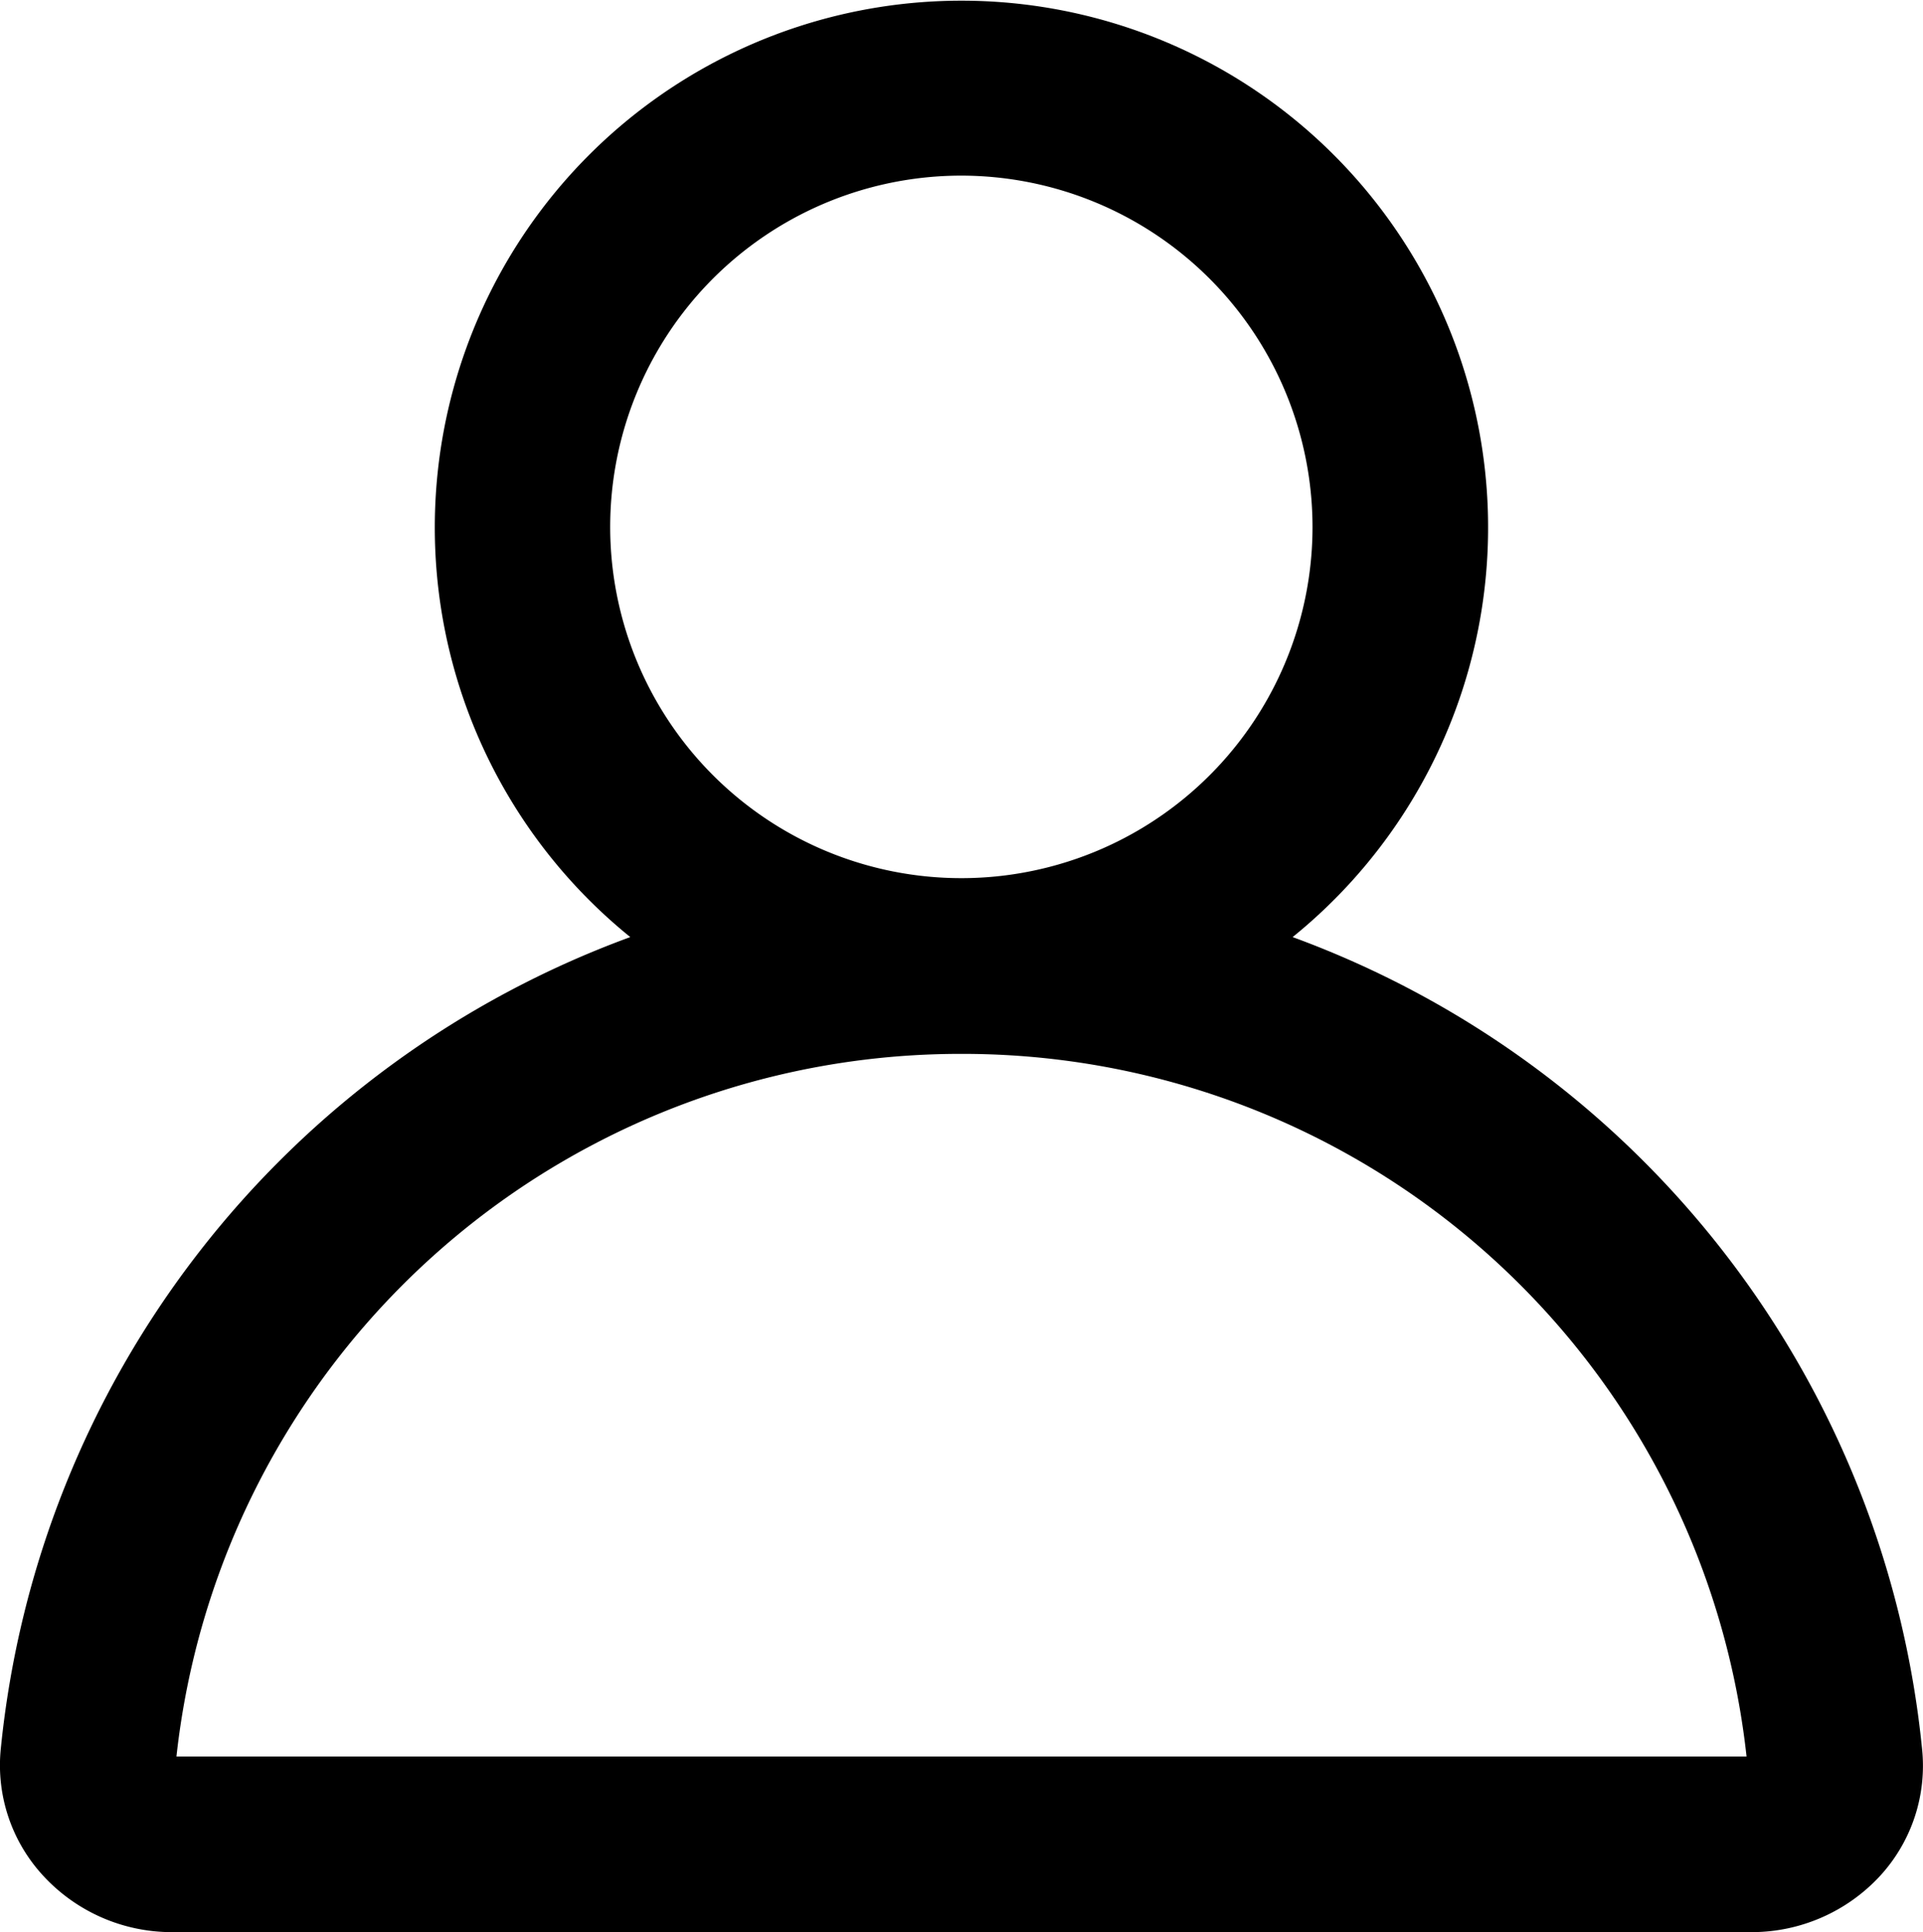 <svg xmlns="http://www.w3.org/2000/svg" width="19.911" height="20" viewBox="0 0 19.911 20">
  <path id="Fill_943" data-name="Fill 943" d="M18.134,20H1.777a1.81,1.81,0,0,1-1.339-.594,1.685,1.685,0,0,1-.429-1.312A10.007,10.007,0,0,1,6.526,9.7a5.453,5.453,0,1,1,6.858,0,10.009,10.009,0,0,1,6.517,8.4,1.685,1.685,0,0,1-.429,1.312A1.81,1.81,0,0,1,18.134,20ZM9.956,10.909a8.164,8.164,0,0,0-8.129,7.273H18.084A8.164,8.164,0,0,0,9.956,10.909Zm0-9.091A3.636,3.636,0,1,0,13.59,5.455,3.64,3.64,0,0,0,9.956,1.818Z" transform="translate(0 0)" />
</svg>
